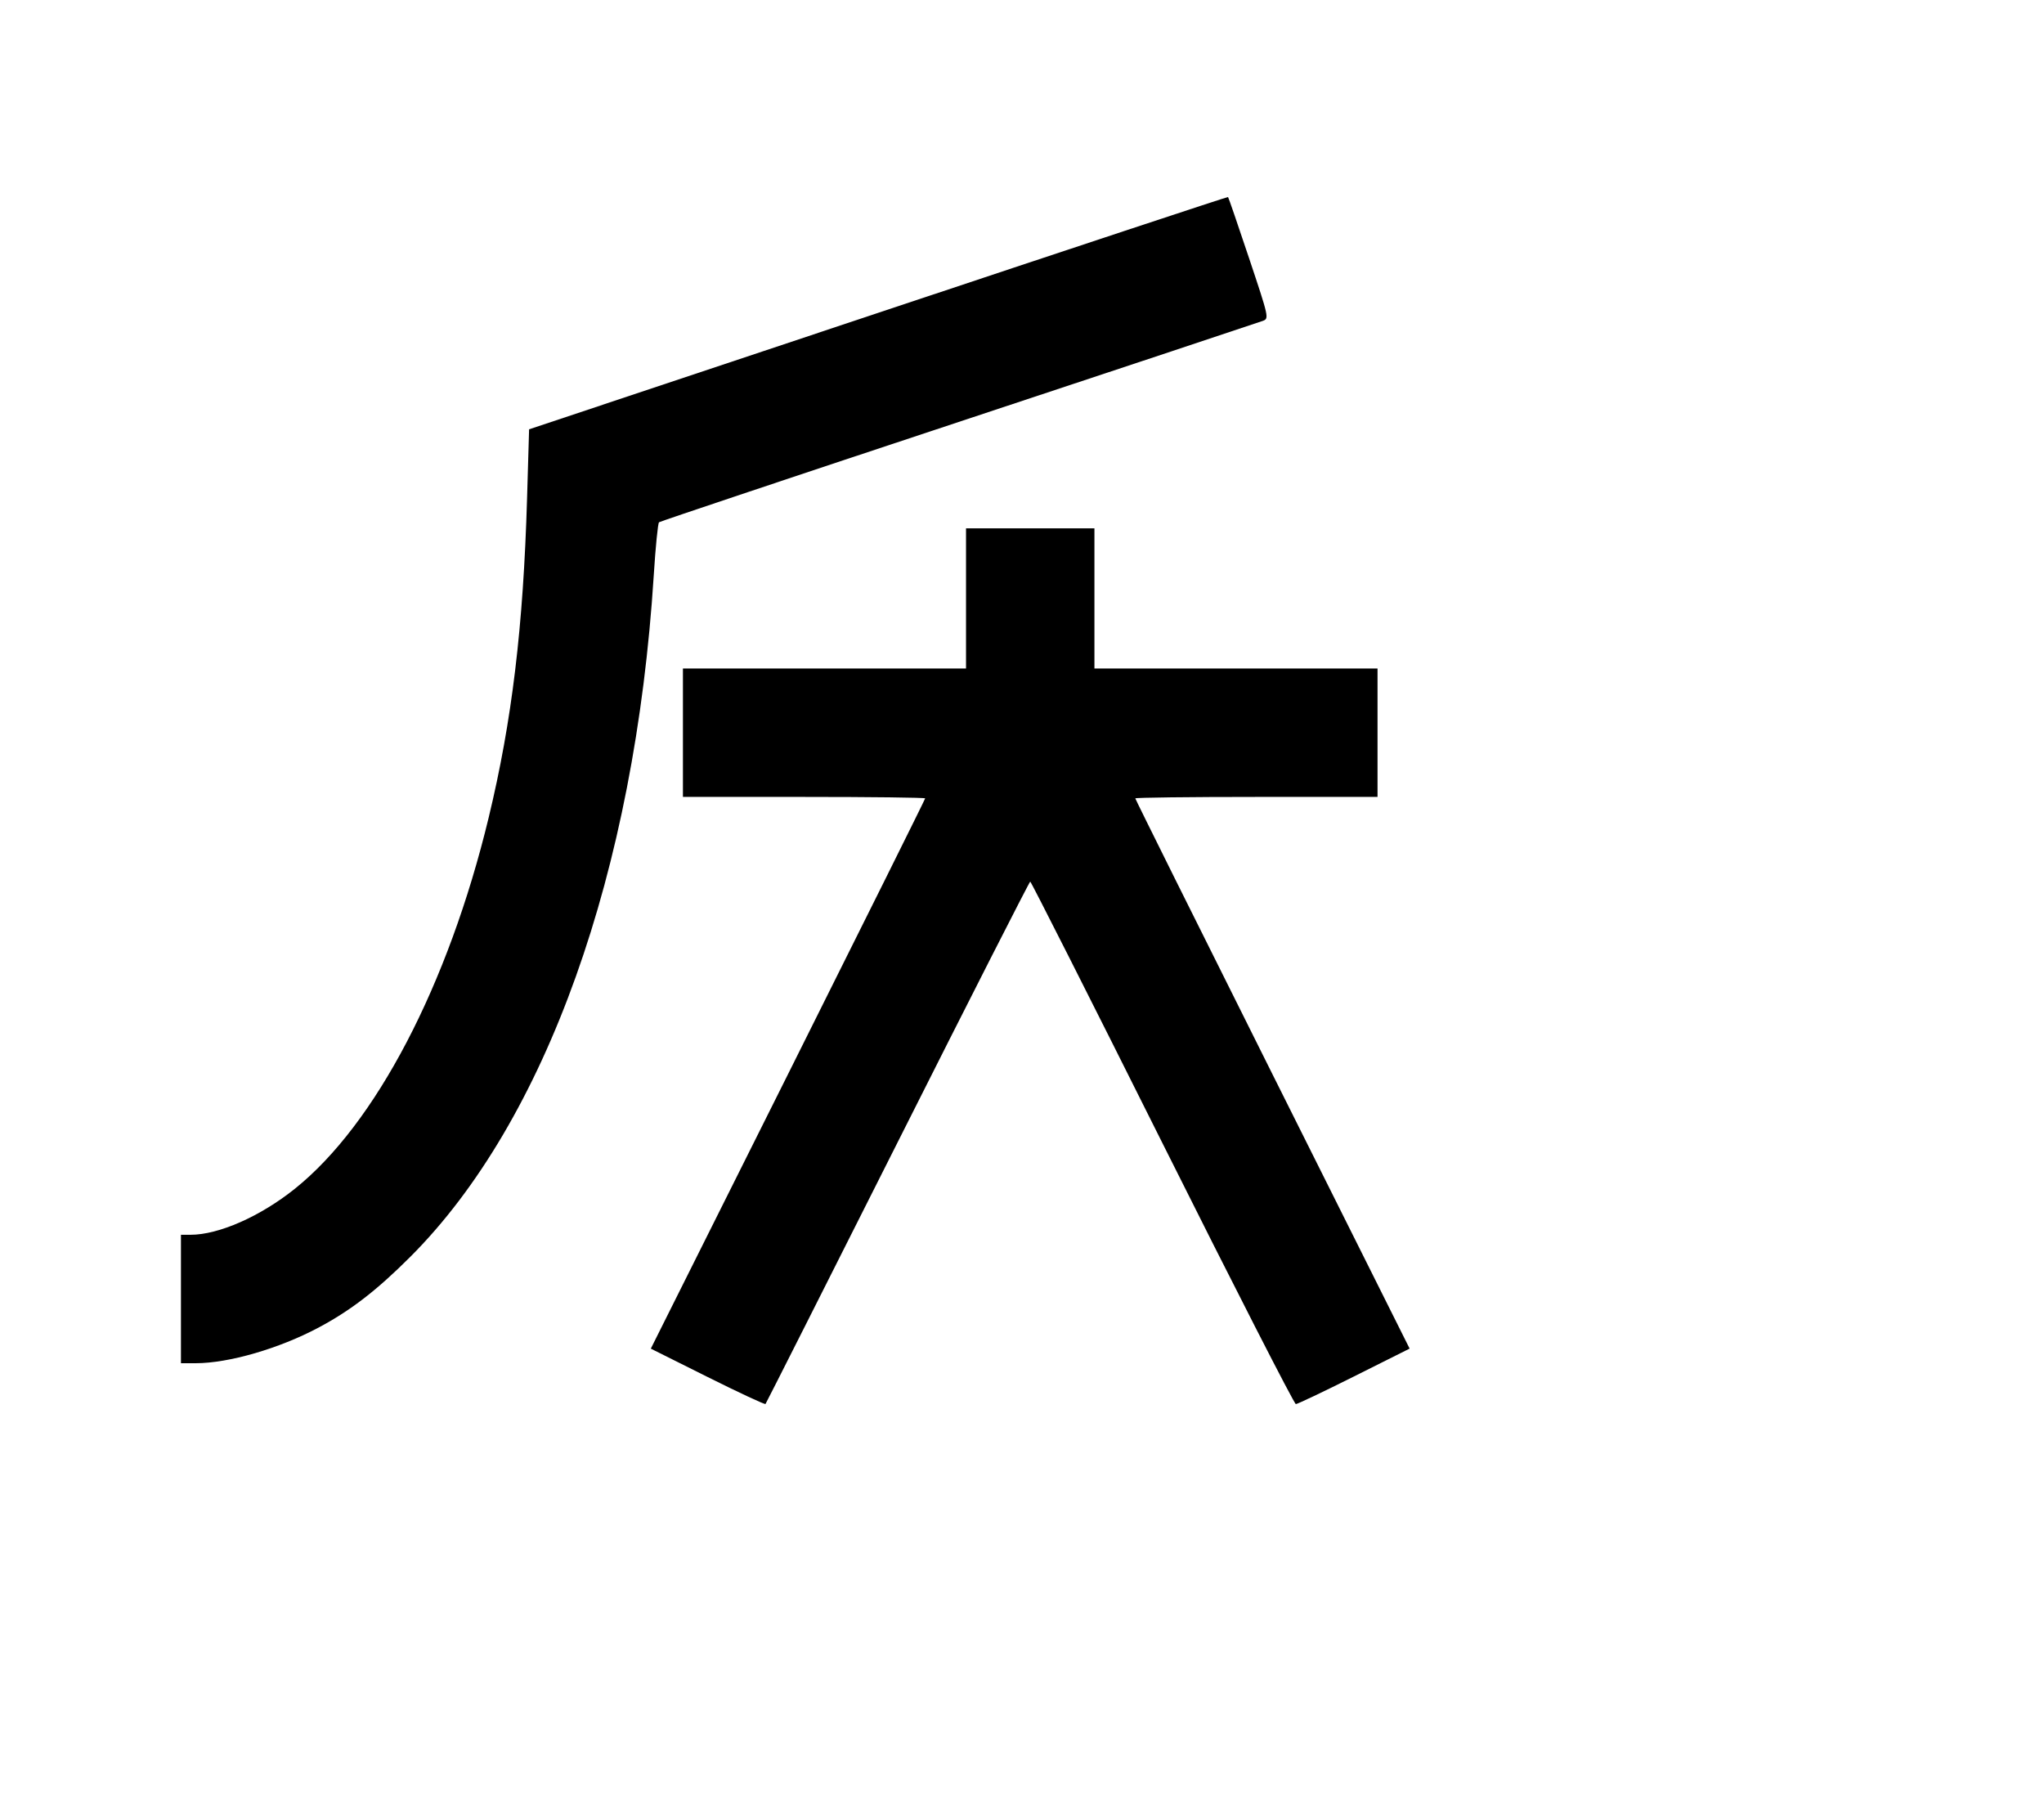 <svg width="136mm" height="120mm" version="1.1" viewBox="0 0 600 529.412" xmlns="http://www.w3.org/2000/svg"><path d="M257.777 91.814 L 155.311 125.995 154.715 146.311 C 153.610 183.989,150.282 211.633,143.439 239.972 C 131.578 289.096,110.246 329.922,86.522 348.904 C 76.385 357.014,64.200 362.384,55.934 362.384 L 53.115 362.384 53.115 381.231 L 53.115 400.079 57.435 400.079 C 67.124 400.079,81.936 395.785,93.518 389.617 C 102.945 384.598,110.582 378.709,120.428 368.867 C 160.285 329.028,186.405 255.909,191.909 168.770 C 192.429 160.524,193.123 153.554,193.449 153.280 C 193.775 153.006,233.365 139.755,281.426 123.833 C 329.487 107.911,369.654 94.564,370.687 94.173 C 372.546 93.468,372.509 93.298,366.642 75.740 C 363.384 65.993,360.612 57.932,360.481 57.826 C 360.350 57.720,314.133 73.015,257.777 91.814 M283.568 175.624 L 283.568 196.184 242.018 196.184 L 200.468 196.184 200.468 215.032 L 200.468 233.879 236.021 233.879 C 255.575 233.879,271.574 234.073,271.574 234.309 C 271.574 234.546,253.454 270.978,231.307 315.269 L 191.040 395.799 207.707 404.120 C 216.874 408.696,224.525 412.261,224.709 412.042 C 224.894 411.823,242.357 377.242,263.516 335.195 C 284.675 293.148,302.181 258.740,302.417 258.734 C 302.654 258.728,320.098 293.227,341.182 335.398 C 362.266 377.569,379.906 412.073,380.383 412.073 C 380.859 412.073,388.569 408.409,397.516 403.930 L 413.784 395.788 373.520 315.264 C 351.375 270.975,333.256 234.546,333.256 234.309 C 333.256 234.073,349.255 233.879,368.809 233.879 L 404.362 233.879 404.362 215.032 L 404.362 196.184 362.812 196.184 L 321.262 196.184 321.262 175.624 L 321.262 155.063 302.415 155.063 L 283.568 155.063 283.568 175.624 " stroke="none" fill-rule="evenodd" fill="black"></path></svg>